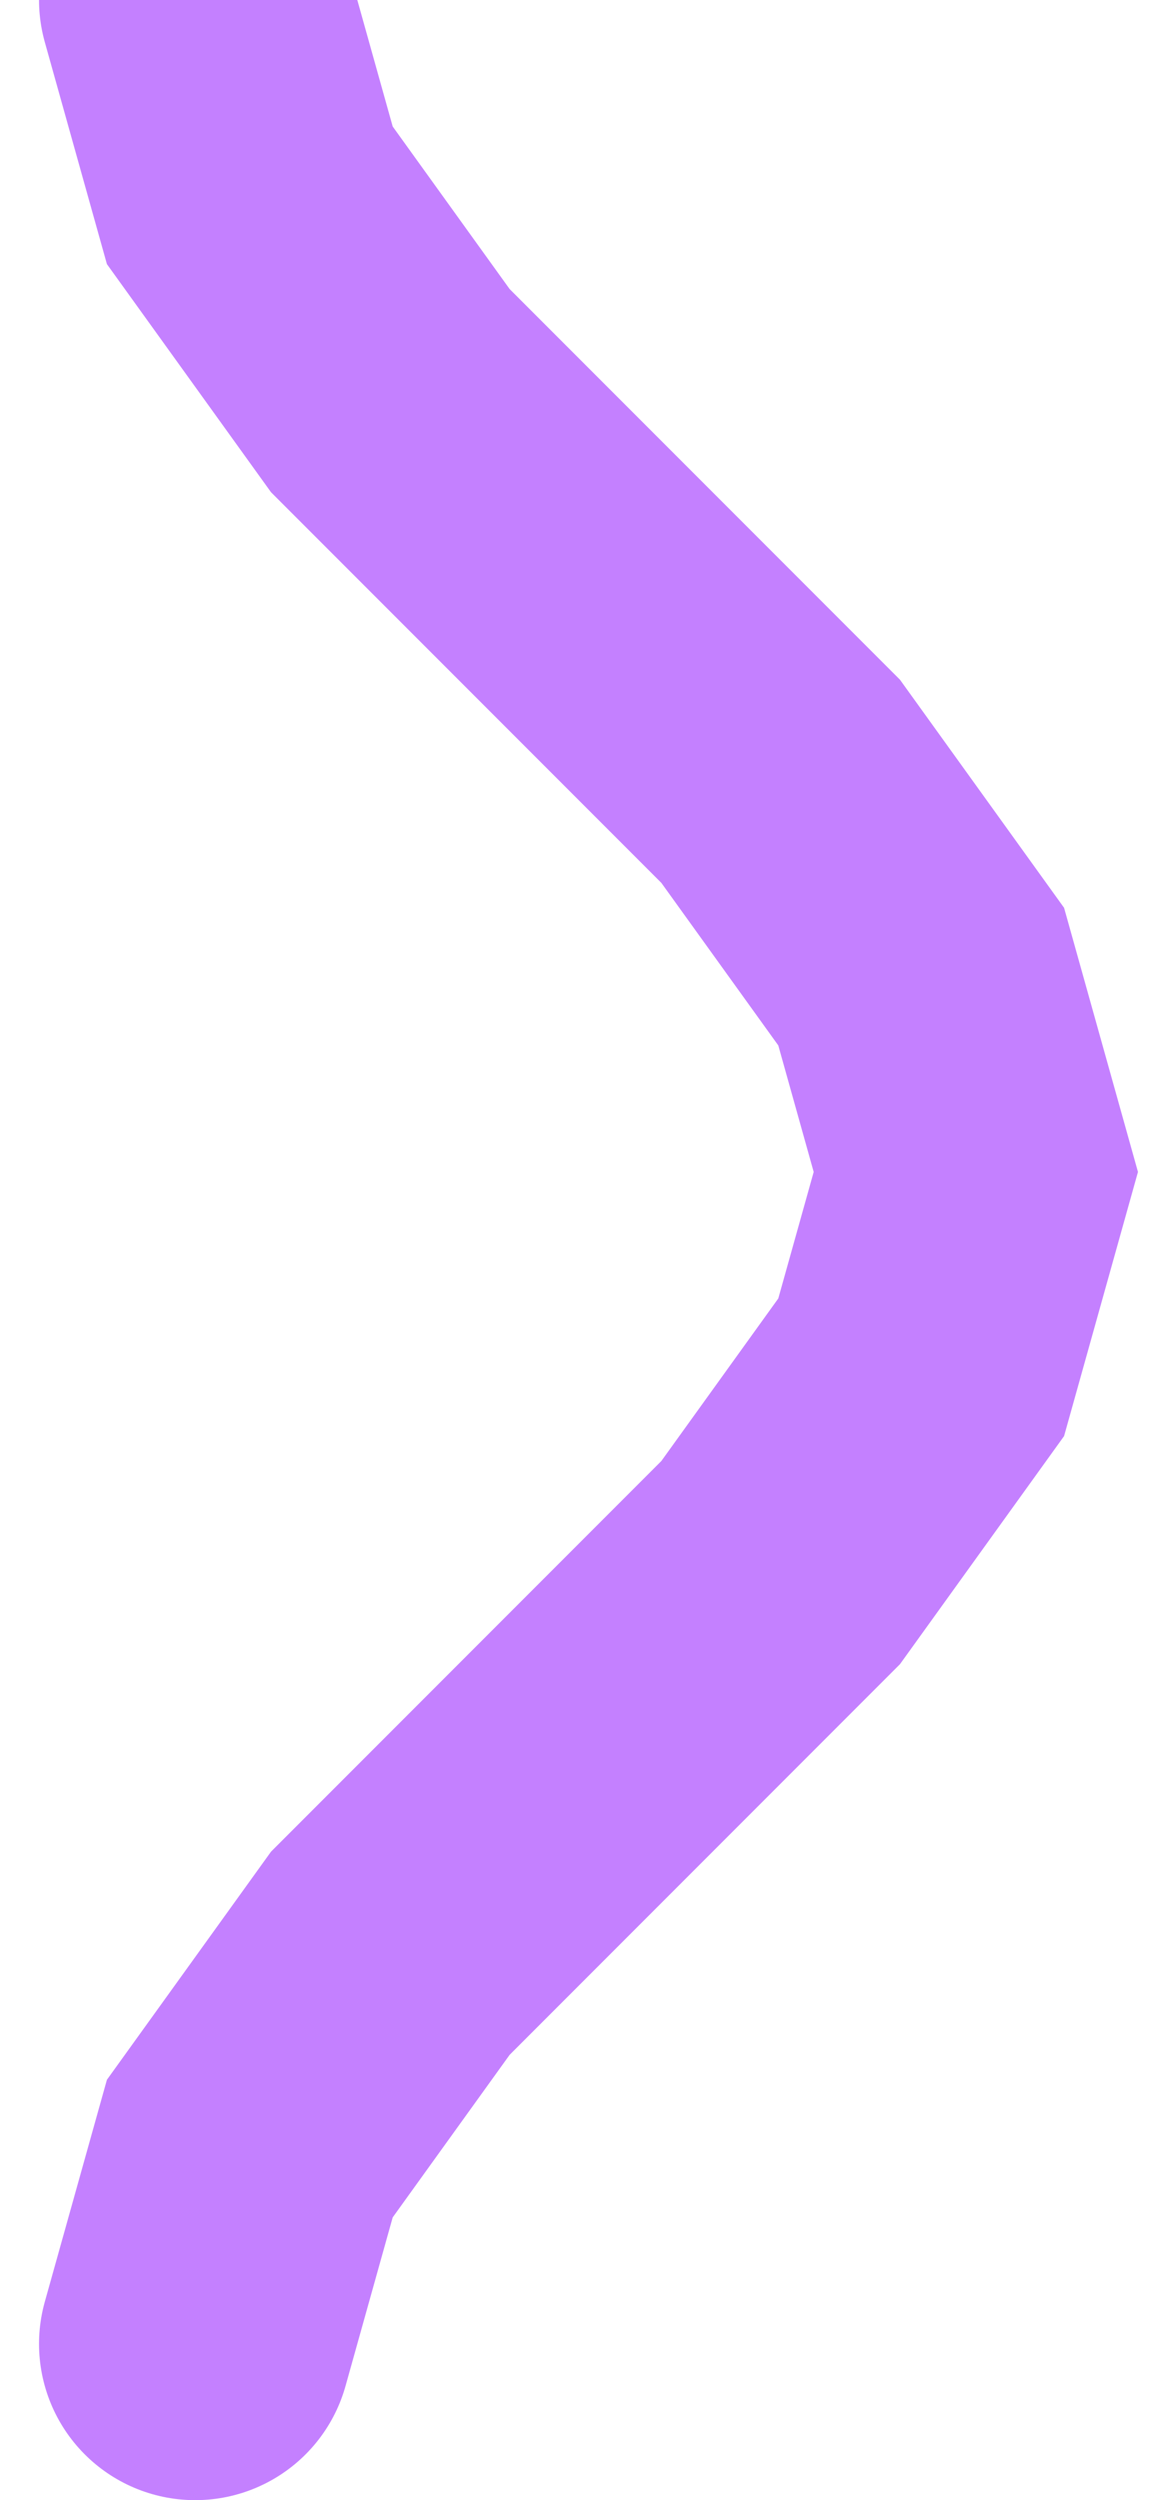 <svg
   xmlns="http://www.w3.org/2000/svg"
   xmlns:xlink="http://www.w3.org/1999/xlink"  
   version="1.1"
   width="30"
   height="64">
  <symbol id="cable" width="30" height="64">
    <path d="M 5,0 6.4,5 10,10 15,15 20,20 23.6,25 25,30 23.6,35 20,40 15,45 10,50 6.4,55 5,60"
      style="fill:none;stroke:#c480ff;stroke-width:8;stroke-linecap:round" />
  </symbol>
  <use xlink:href="#cable" x="0" y="0" />
</svg>
